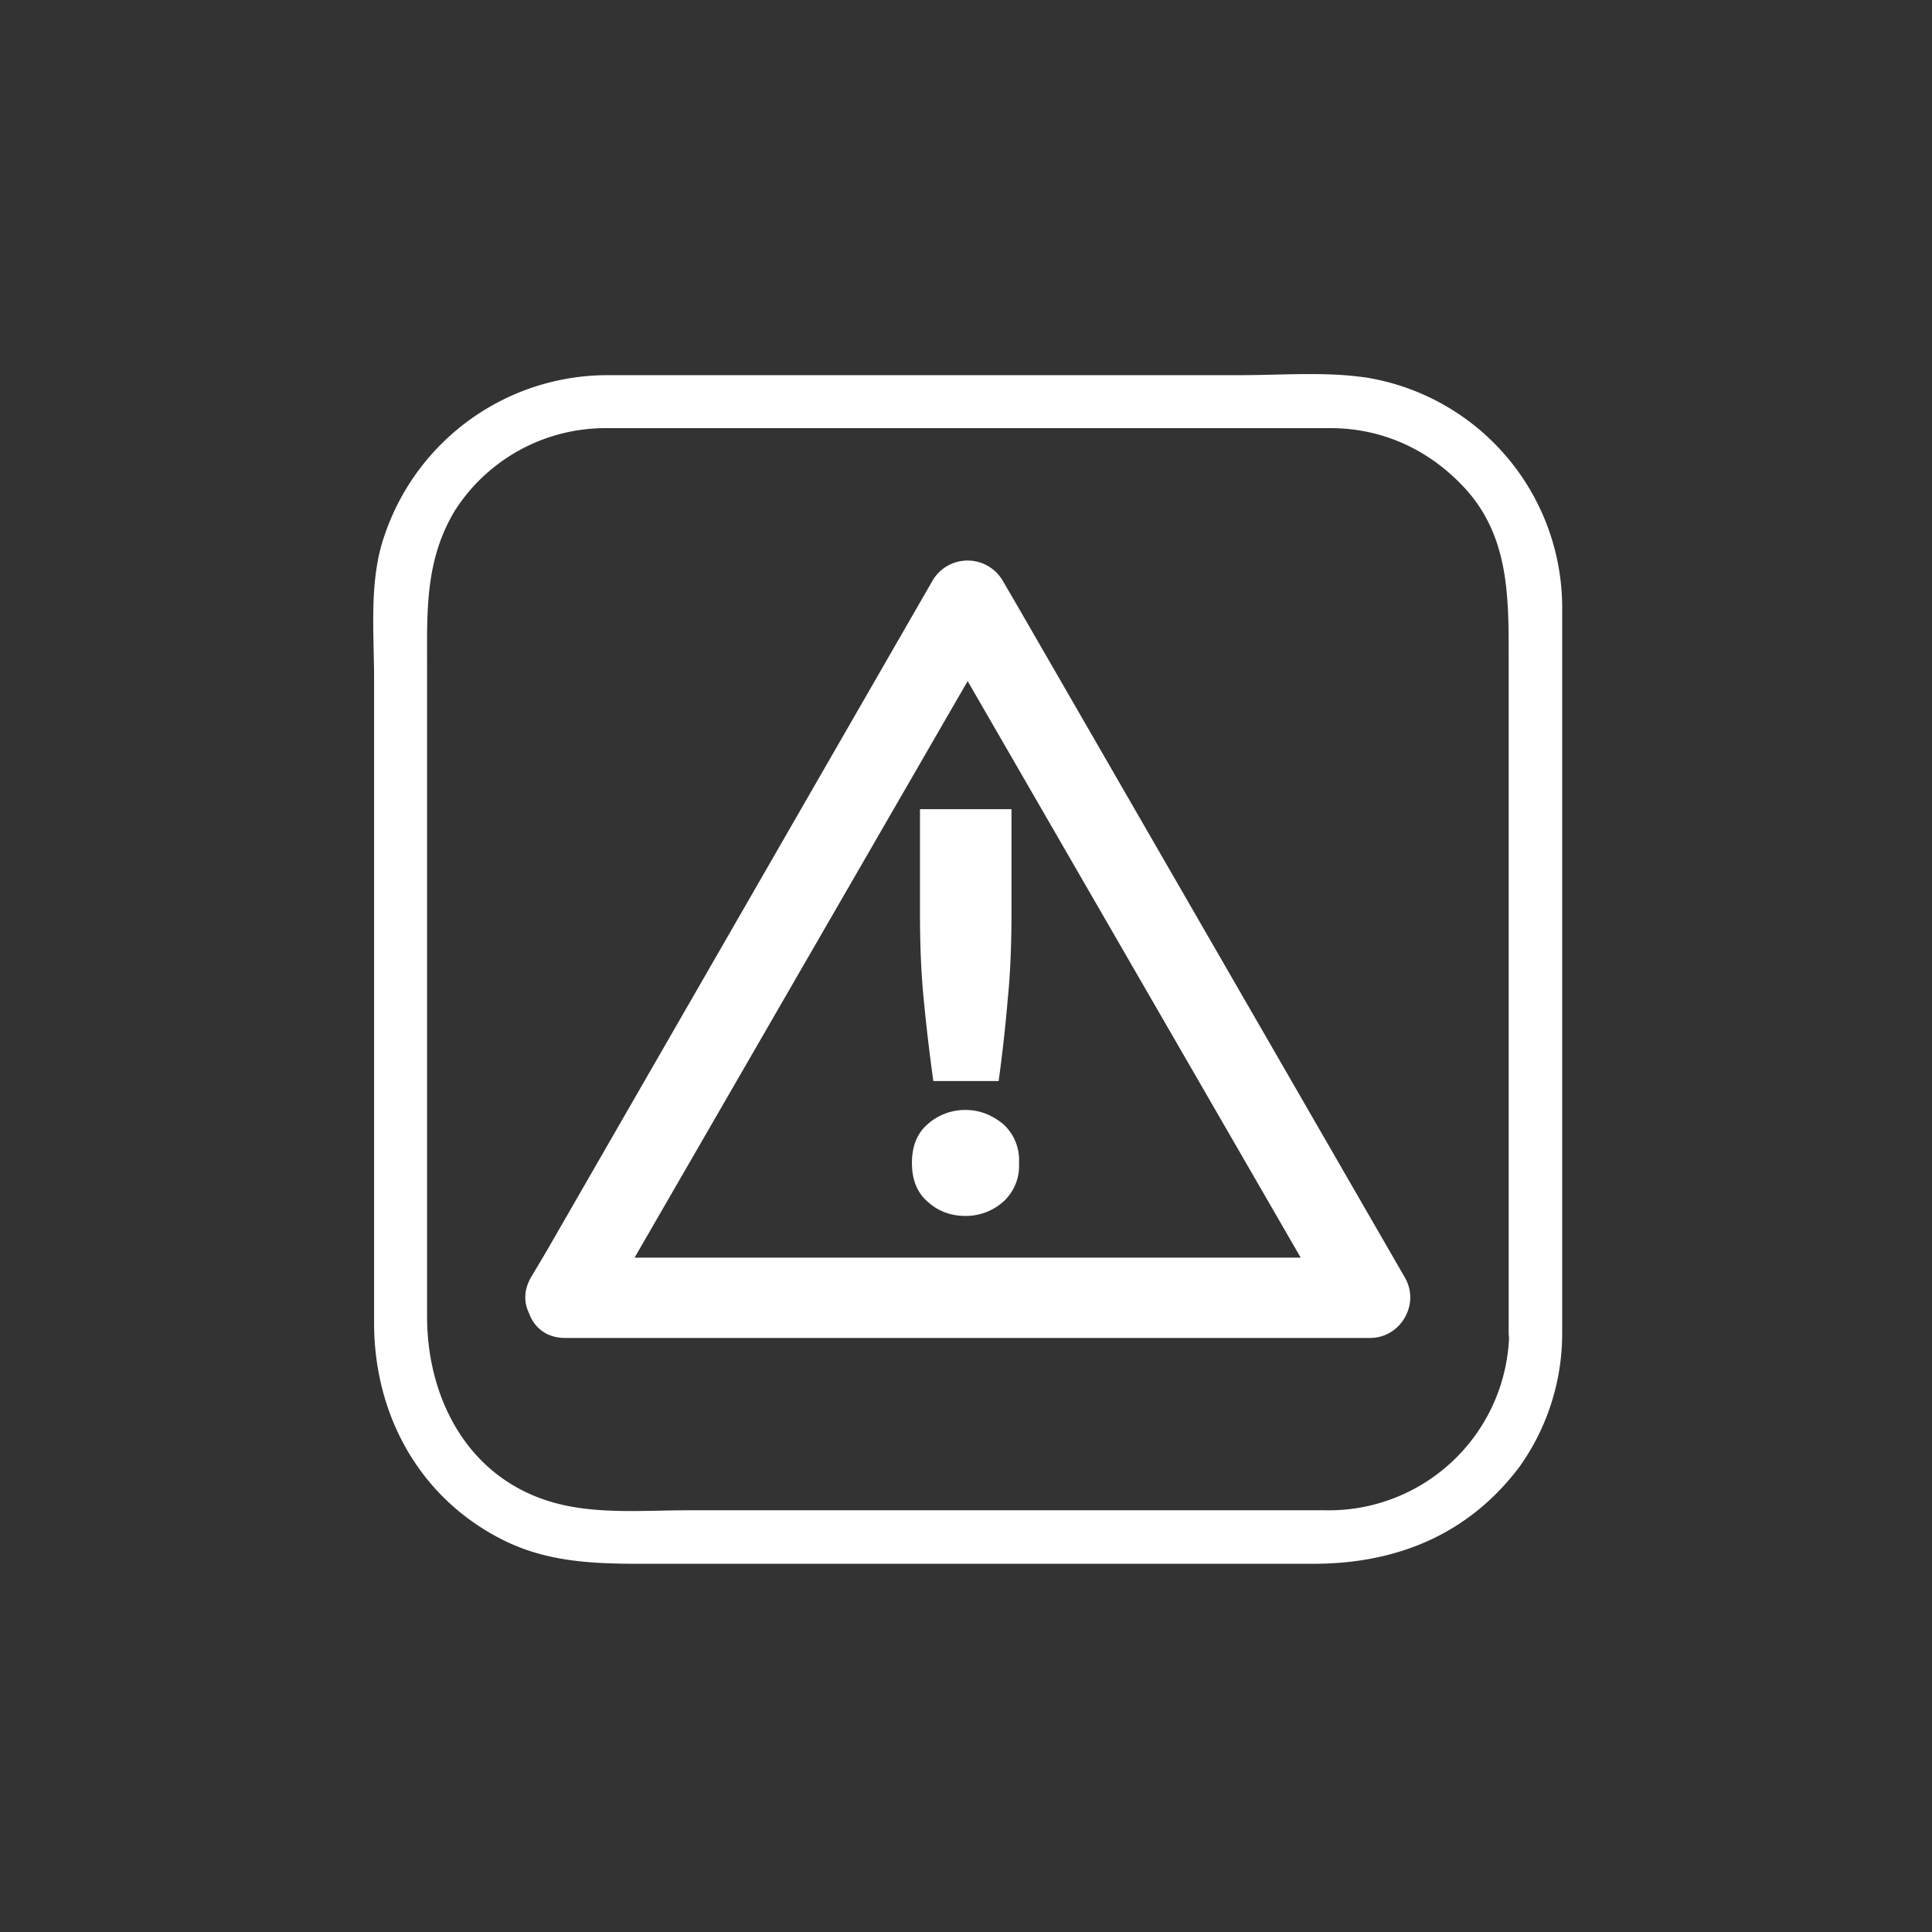 <svg xmlns="http://www.w3.org/2000/svg" width="361" height="361"><rect width="100%" height="100%" fill="#333333" stroke="none"/><path d="M282 249a33.7 33.7 0 0 1-34.4 33.2h-119c-8.2 0-17.1.8-25-1.4-16-4.4-23.8-19.3-23.8-34.8V124.5c0-10.3-.4-19.8 5.2-29.1A33.4 33.4 0 0 1 113 80h135.6c9.7 0 18.4 4 25 11.1 8.2 8.8 8.3 19.9 8.3 31V249c0 6.5 10 6.5 10 0V113.4a43.6 43.6 0 0 0-36.3-42.8c-7.7-1.2-16-.5-23.8-.5h-118a44 44 0 0 0-41.9 29.8c-3 8.4-2 18.1-2 27v120.3c0 17 8.3 32.4 23.6 40.3 9.6 5 19.7 4.7 30.1 4.7h121.8c15.6 0 29-5.5 38.5-18.1a42.9 42.9 0 0 0 8-25.1c.1-6.5-9.9-6.4-10 0z" fill="#fff"/><path d="M190.4 217.3a9 9 0 0 1-3 7.3 10.5 10.5 0 0 1-7 2.6c-2.6 0-5-.8-7-2.6-2-1.7-3-4.1-3-7.3s1-5.6 3-7.3a10.5 10.5 0 0 1 7-2.6c2.6 0 4.9.9 7 2.6a9 9 0 0 1 3 7.3zm-1.4-46.8c0 5.8-.2 11.2-.7 16.2a294.5 294.5 0 0 1-1.7 15.3h-12.2a336.7 336.7 0 0 1-1.8-15.3c-.5-5-.7-10.4-.7-16.2v-19.3H189v19.3z" fill="#fff"/><path d="M112.1 246.2l72.5-125.5 2.7-4.7h-13l72.5 125.5 2.8 4.8L256 235H105.7c-9.7 0-9.8 15-.1 15H256c5.7 0 9.4-6.3 6.5-11.3l-72.4-125.5-2.8-4.8a7.6 7.6 0 0 0-13 0L102 234l-2.8 4.7c-4.8 8.4 8.2 16 13 7.5z" fill="#fff"/></svg>